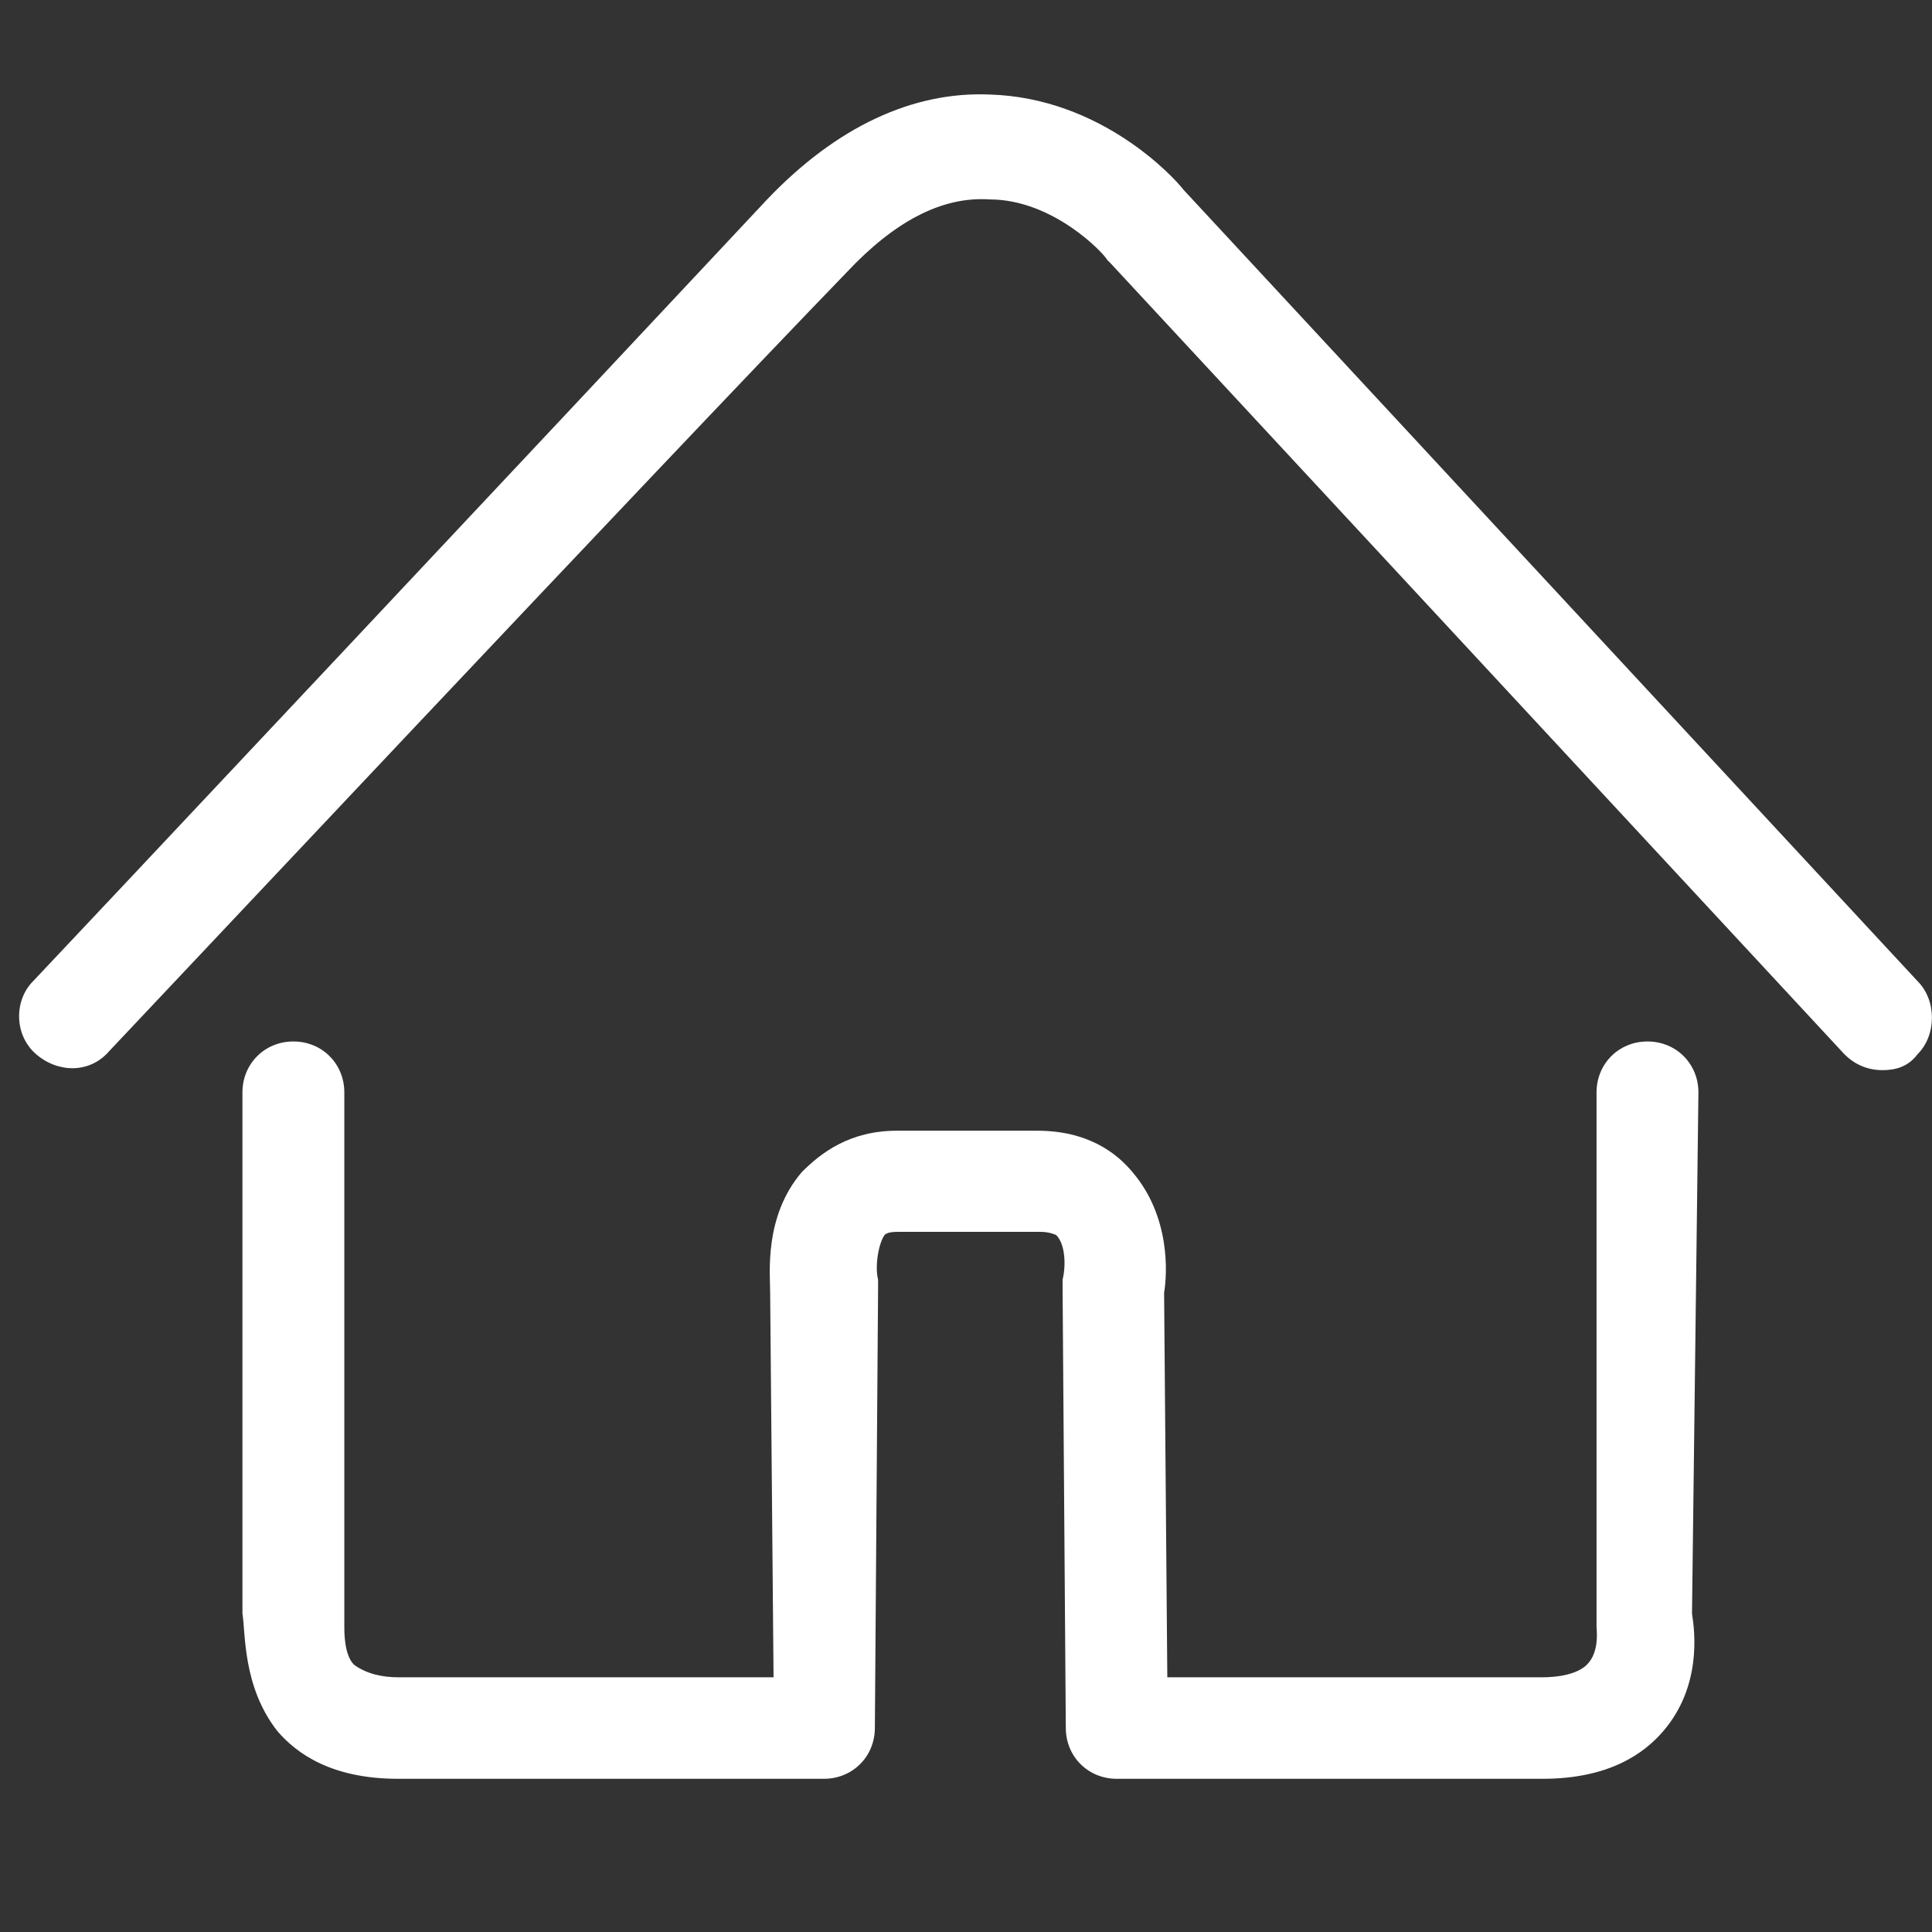 <?xml version="1.0" encoding="utf-8"?>
<!-- Generator: Adobe Illustrator 22.0.0, SVG Export Plug-In . SVG Version: 6.00 Build 0)  -->
<svg version="1.1" id="图层_1" xmlns="http://www.w3.org/2000/svg" xmlns:xlink="http://www.w3.org/1999/xlink" x="0px" y="0px"
	 viewBox="0 0 1024 1024" style="enable-background:new 0 0 1024 1024;" xml:space="preserve">
<rect x="0" y="0" width="1024" height="1024" fill="#333333" stroke="none"/>
<style type="text/css">
	.st0{fill:#FFFFFF;}
</style>
<path class="st0" d="M900.2,579c0-15.2-11.8-27-27-27l0,0c-15.2,0-27,11.8-27,27V857c0,1.7,0,3.4,0,5.1c0,1.7,1.7,13.5-5.1,20.2
	c-5.1,5.1-15.2,6.7-23.6,6.7c-47.2,0-151.6,0-198.8,0l-1.7-203.8c1.7-10.1,3.4-40.4-16.8-64c-8.4-10.1-23.6-21.9-50.5-21.9h-5.1l0,0
	l0,0c0,0-10.1,0-32,0c-23.6,0-32,0-32,0l0,0l0,0h-5.1c-25.3,0-40.4,11.8-50.5,21.9c-20.2,23.6-16.8,53.9-16.8,64L410,889
	c-48.8,0-151.6,0-198.8,0c-8.4,0-16.8-1.7-23.6-6.7c-5.1-5.1-5.1-16.8-5.1-20.2c0-1.7,0-3.4,0-5.1V579c0-15.2-11.8-27-27-27l0,0
	c-15.2,0-27,11.8-27,27v276.2c1.7,10.1,0,38.7,18.5,62.3c10.1,11.8,28.6,25.3,64,25.3c65.7,0,225.7,0,225.7,0l0,0
	c15.2,0,27-11.8,27-27l1.7-232.5c0-1.7,0-3.4,0-5.1c-1.7-6.7,0-18.5,3.4-23.6c1.7-1.7,5.1-1.7,8.4-1.7h37.1h37.1
	c5.1,0,8.4,1.7,8.4,1.7c5.1,5.1,5.1,16.8,3.4,23.6c0,1.7,0,3.4,0,5.1l1.7,232.5c0,15.2,11.8,27,27,27c0,0,161.7,0,225.7,0
	c35.4,0,53.9-13.5,64-25.3c20.2-23.6,16.8-52.2,15.2-62.3L900.2,579L900.2,579z"/>
<path class="st0" d="M1016.4,520.1L627.3,100.6c-5.1-6.7-43.8-48.8-102.8-50.5c-40.4-1.7-80.9,16.8-117.9,55.6
	C309,210.1,20.9,516.7,17.5,520.1c-10.1,10.1-10.1,28.6,1.7,38.7c11.8,10.1,28.6,10.1,38.7-1.7c3.4-3.4,291.4-309.9,390.8-412.7
	c25.3-27,50.5-40.4,75.8-38.7c33.7,0,60.6,28.6,62.3,32l1.7,1.7l389.1,419.4c5.1,5.1,11.8,8.4,20.2,8.4c6.7,0,13.5-1.7,18.5-8.4
	C1026.5,548.7,1026.5,530.2,1016.4,520.1z"/>
</svg>
